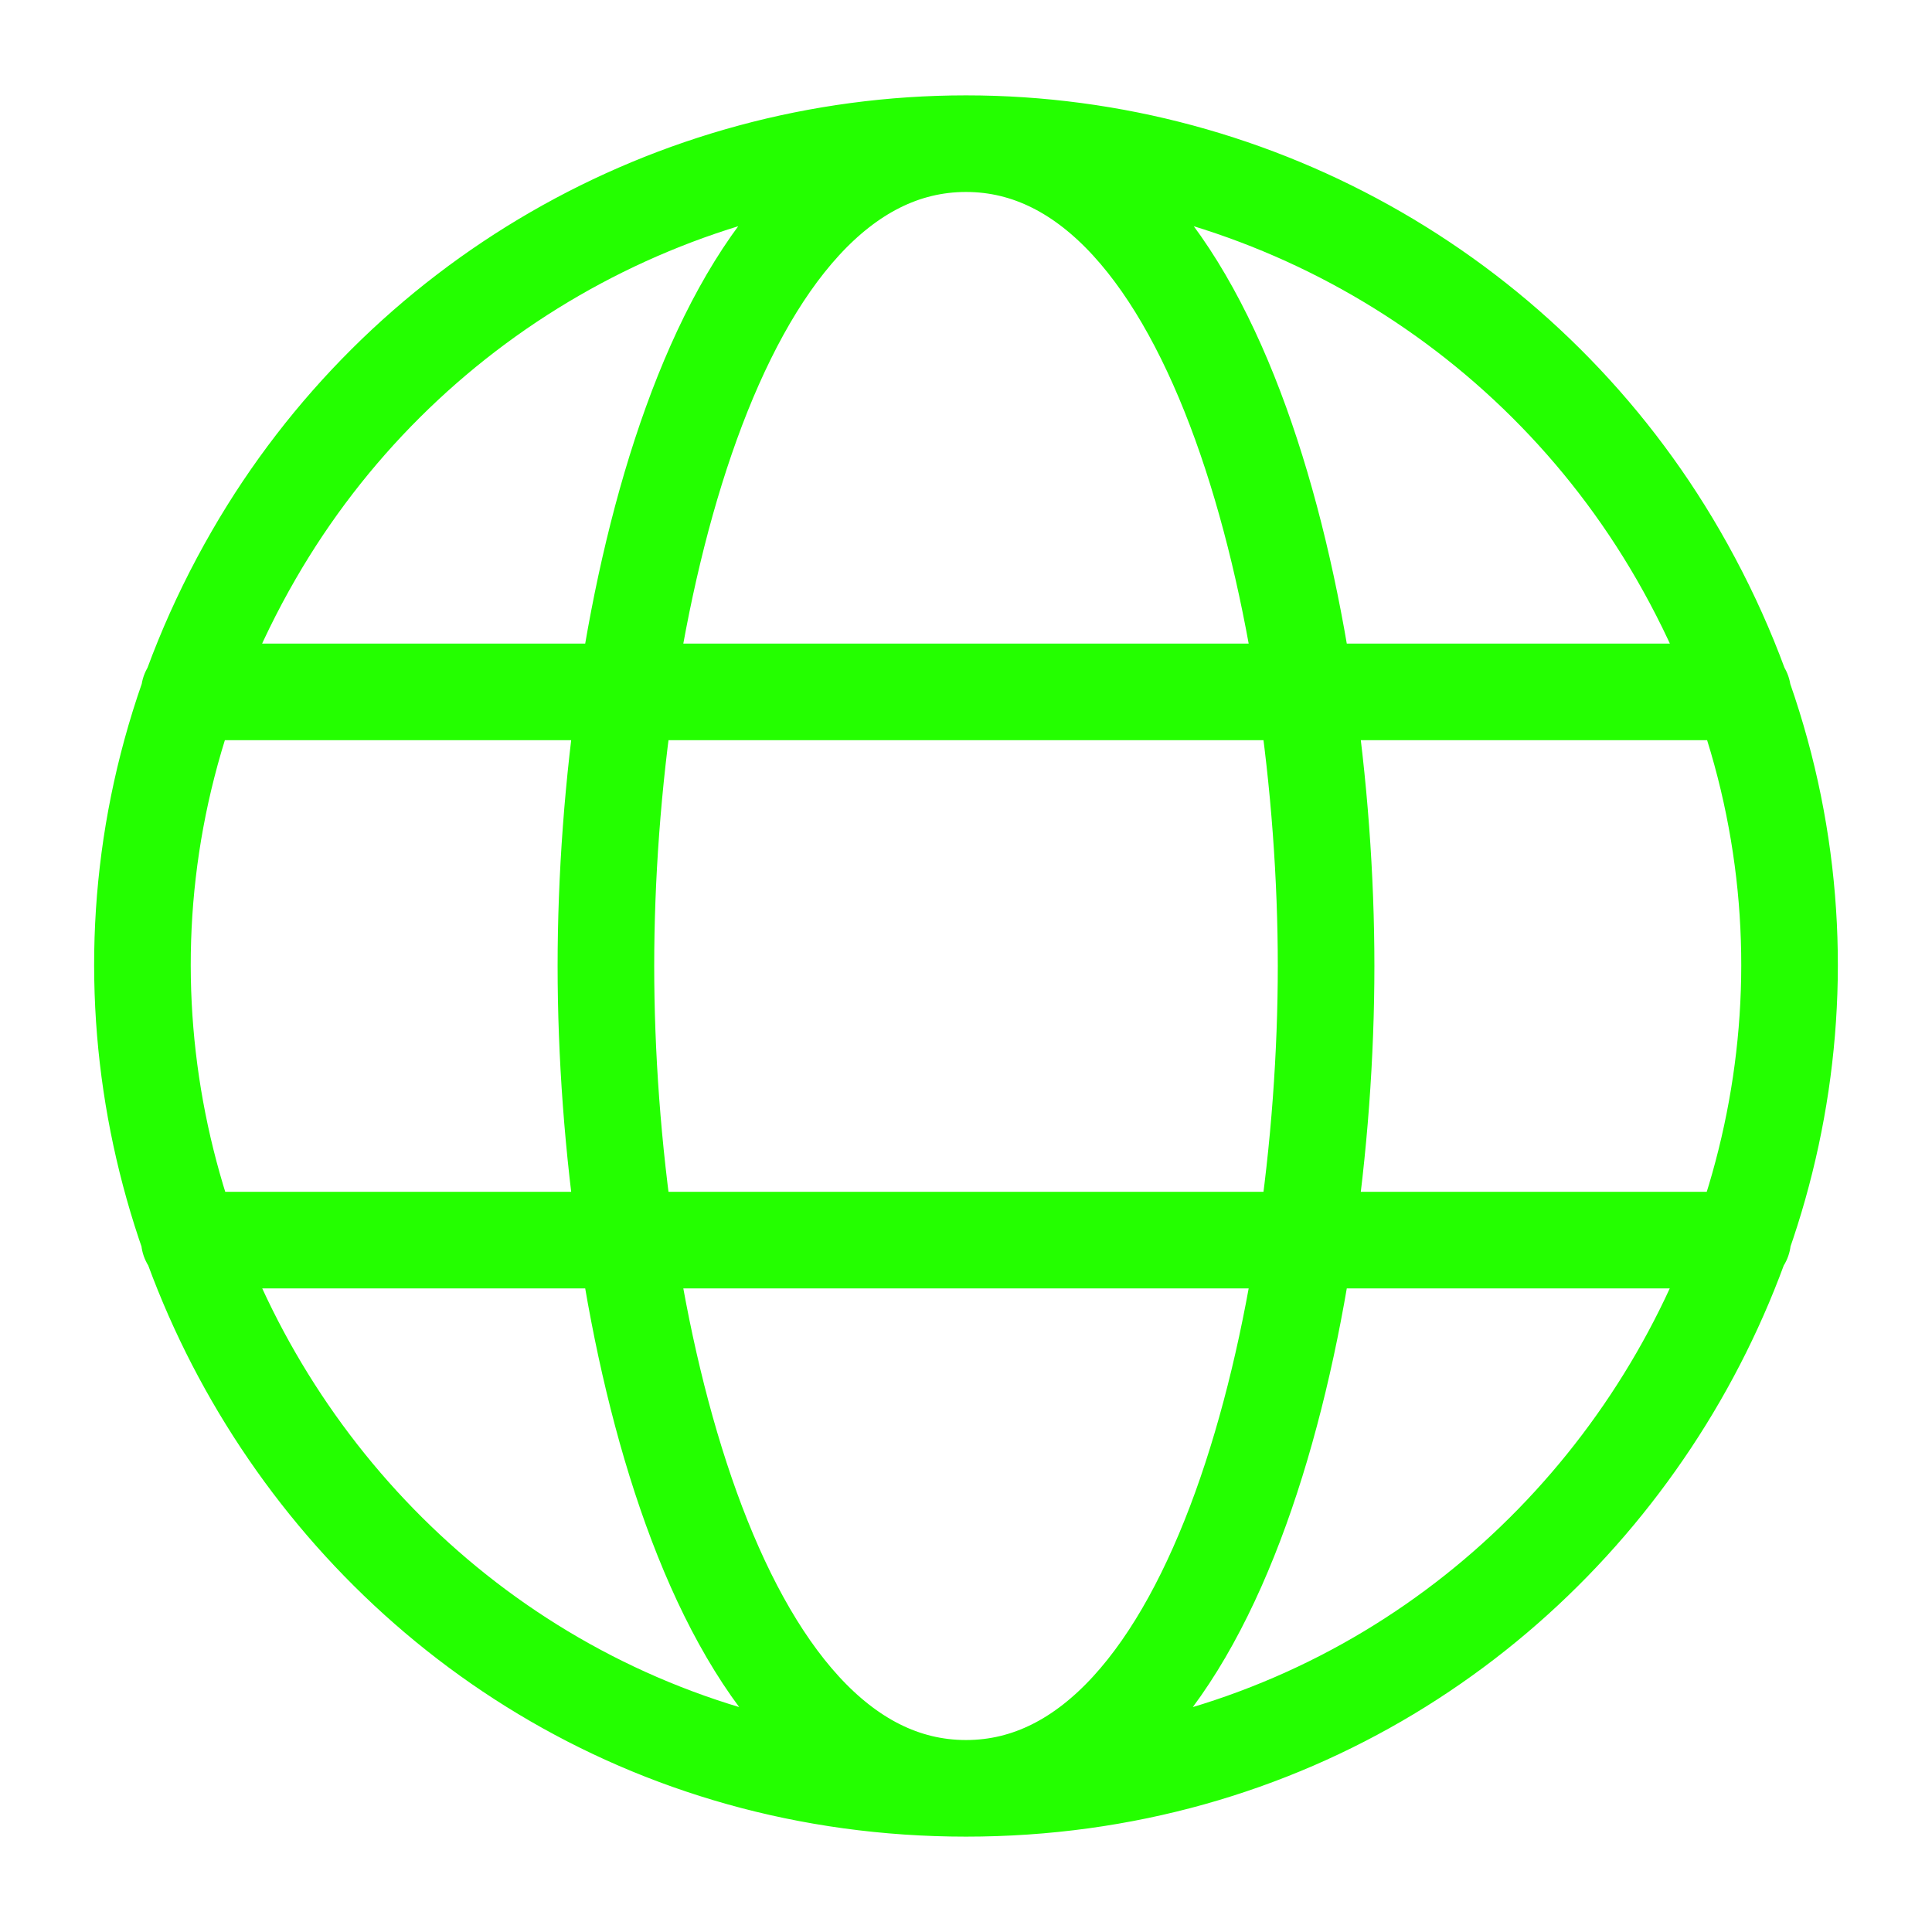 <svg xmlns="http://www.w3.org/2000/svg" fill="none" viewBox="-5 -5 4000 4000" stroke-linecap="round" stroke-linejoin="round" stroke="#24ff00" id="Globe--Streamline-Mynaui.svg" height="4000" width="4000"><desc>Globe Streamline Icon: https://streamlinehq.com</desc><path d="M1995 3697.55C3305.632 3697.55 4124.762 2278.755 3469.455 1143.717C3165.317 616.954 2603.259 292.45 1995 292.45M1995 3697.55C684.368 3697.55 -134.762 2278.755 520.545 1143.717C824.683 616.954 1386.741 292.45 1995 292.45M1995 3697.55C2517.308 3697.55 2740.532 2720.847 2740.532 1995C2740.532 1269.136 2517.308 292.45 1995 292.45M1995 3697.55C1472.692 3697.55 1249.468 2720.847 1249.468 1995C1249.468 1269.136 1472.692 292.45 1995 292.45M387.03 1427.489H3602.97M387.03 2562.511H3602.97" stroke-width="200"></path></svg>